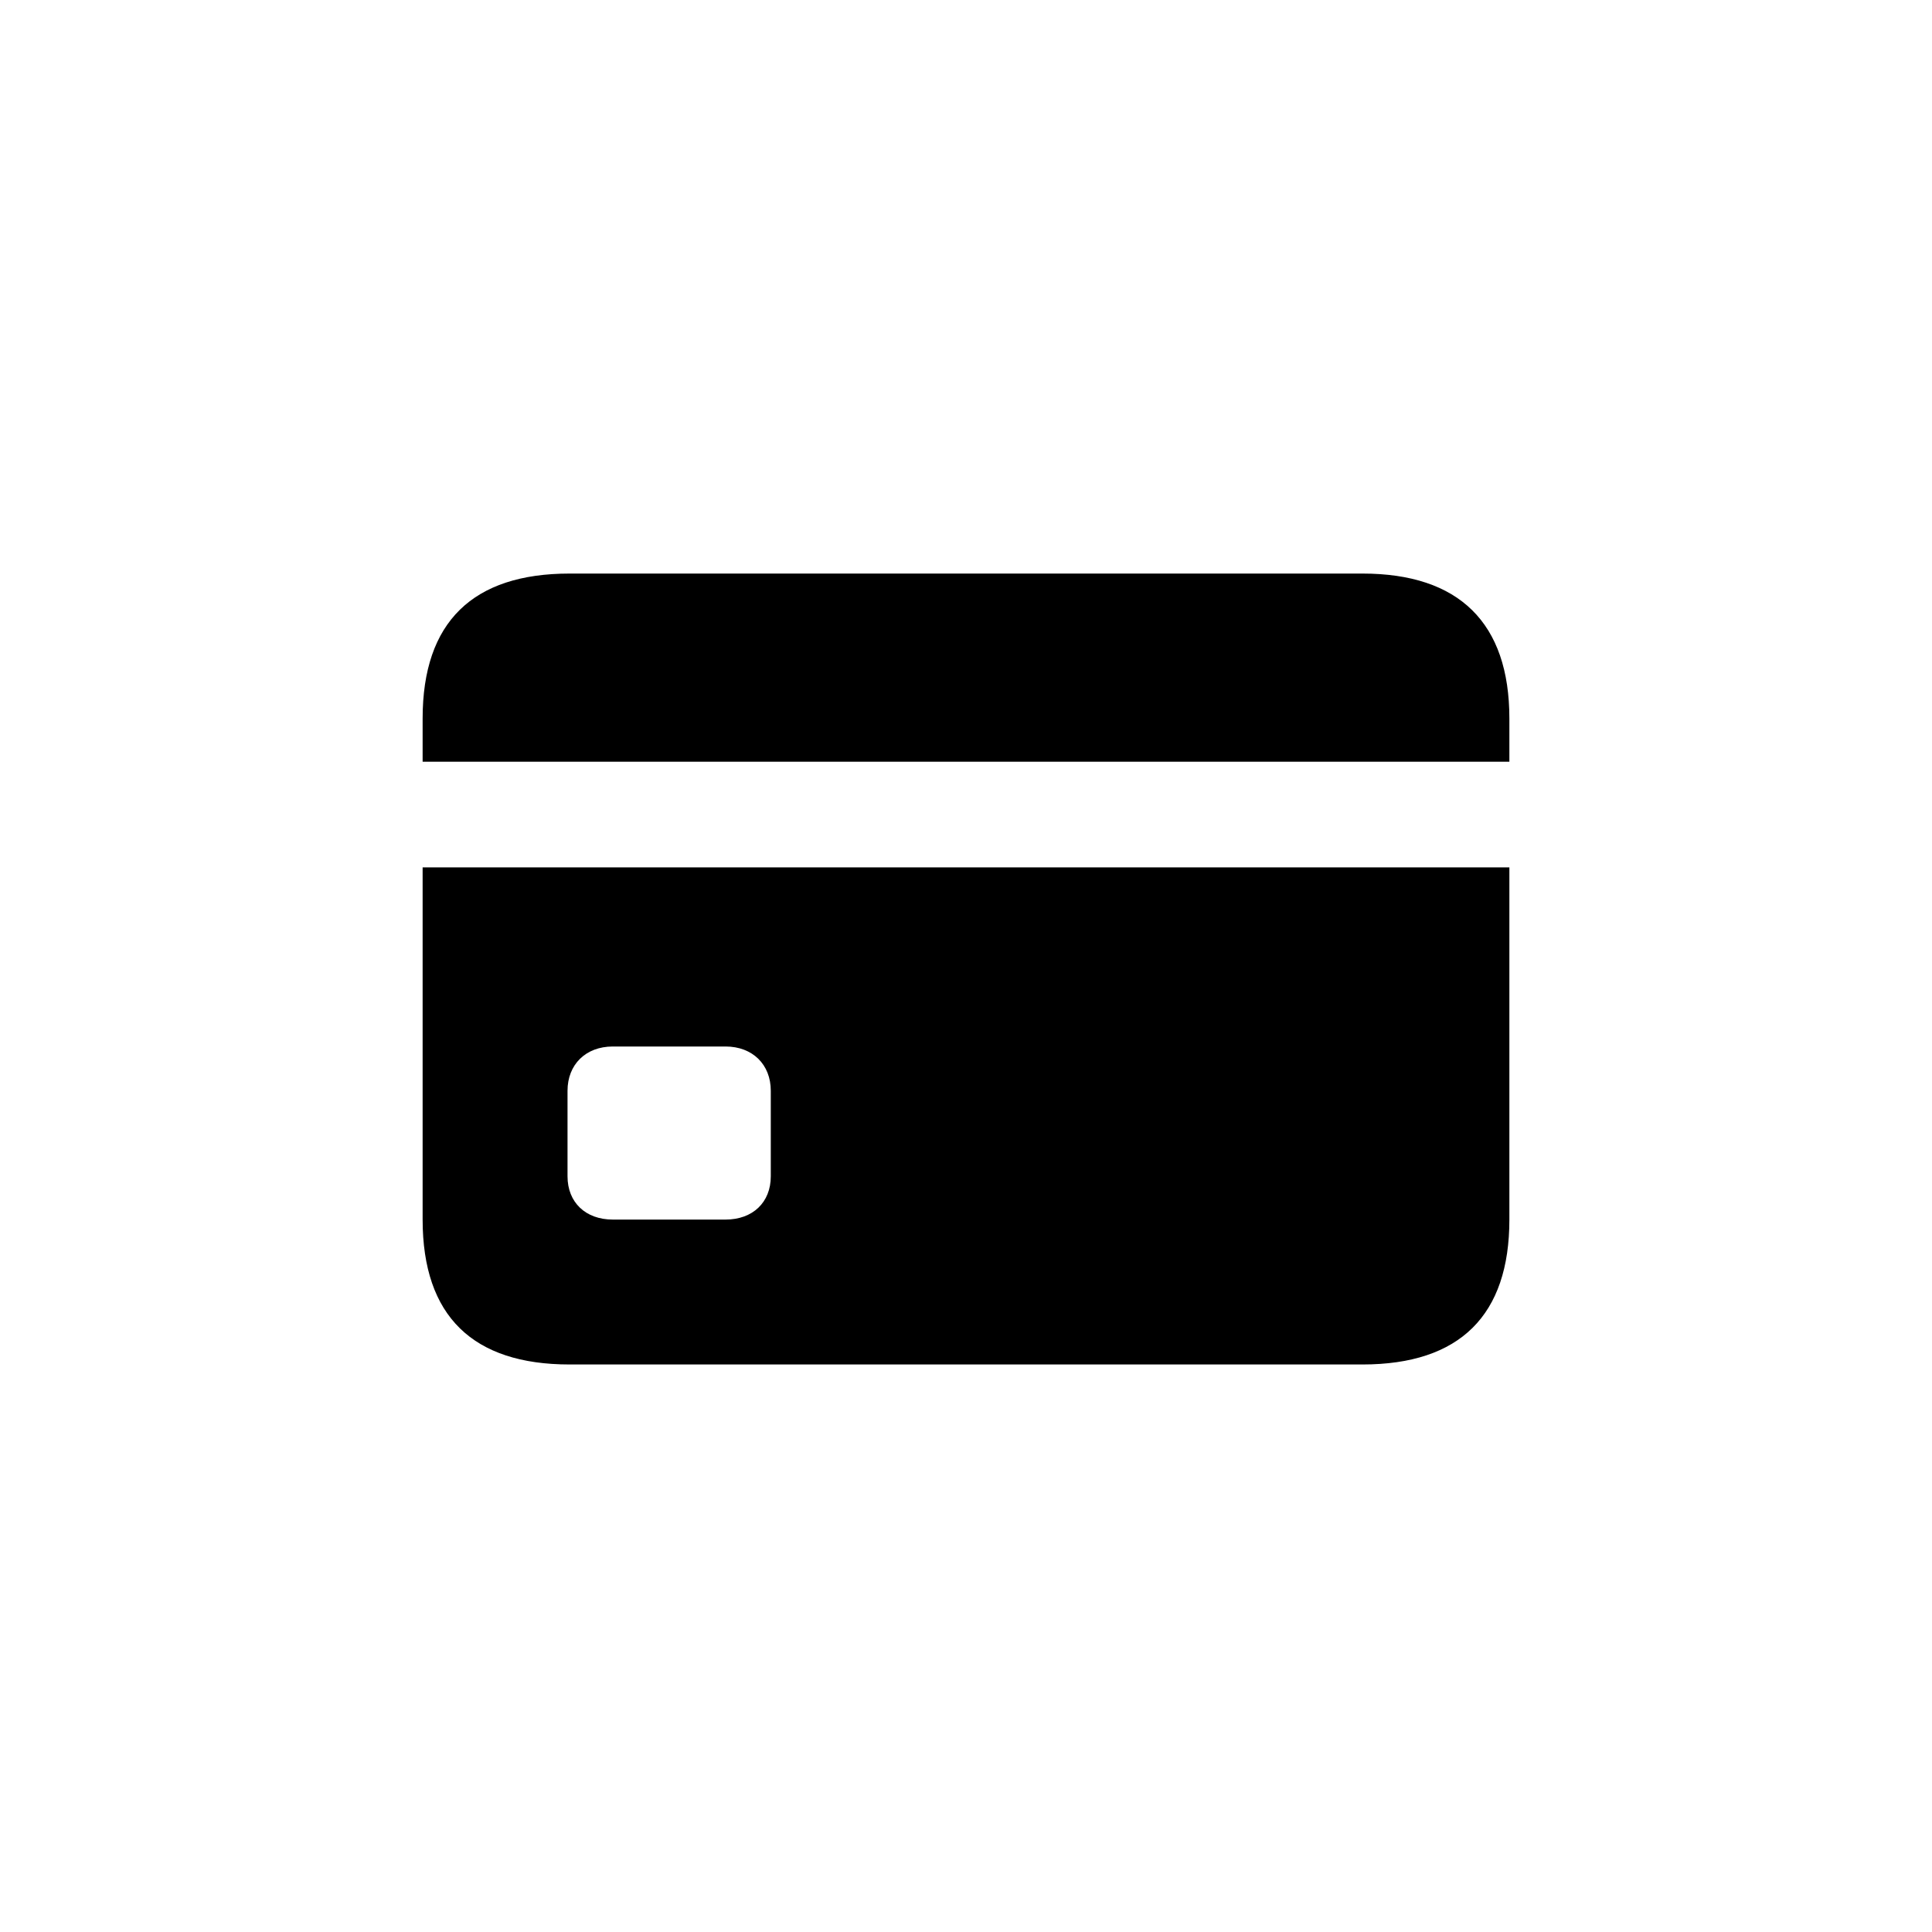 <svg xmlns="http://www.w3.org/2000/svg" width="192" height="192" viewBox="0 0 192 192"><path fill="#000" d="M135.4 57H56.6C47 57 42 61.8 42 71.4v4.3h108v-4.3c0-9.5-5-14.4-14.6-14.4zm-74.5 64.2c-2.7 0-4.5-1.7-4.5-4.3v-8.5c0-2.6 1.8-4.4 4.5-4.4h11.2c2.7 0 4.5 1.8 4.5 4.4v8.5c0 2.6-1.8 4.3-4.5 4.3H61zm-4.3 14.4h78.8c9.7 0 14.6-4.9 14.6-14.4v-35H42v35c0 9.6 5 14.4 14.6 14.4z"/></svg>
